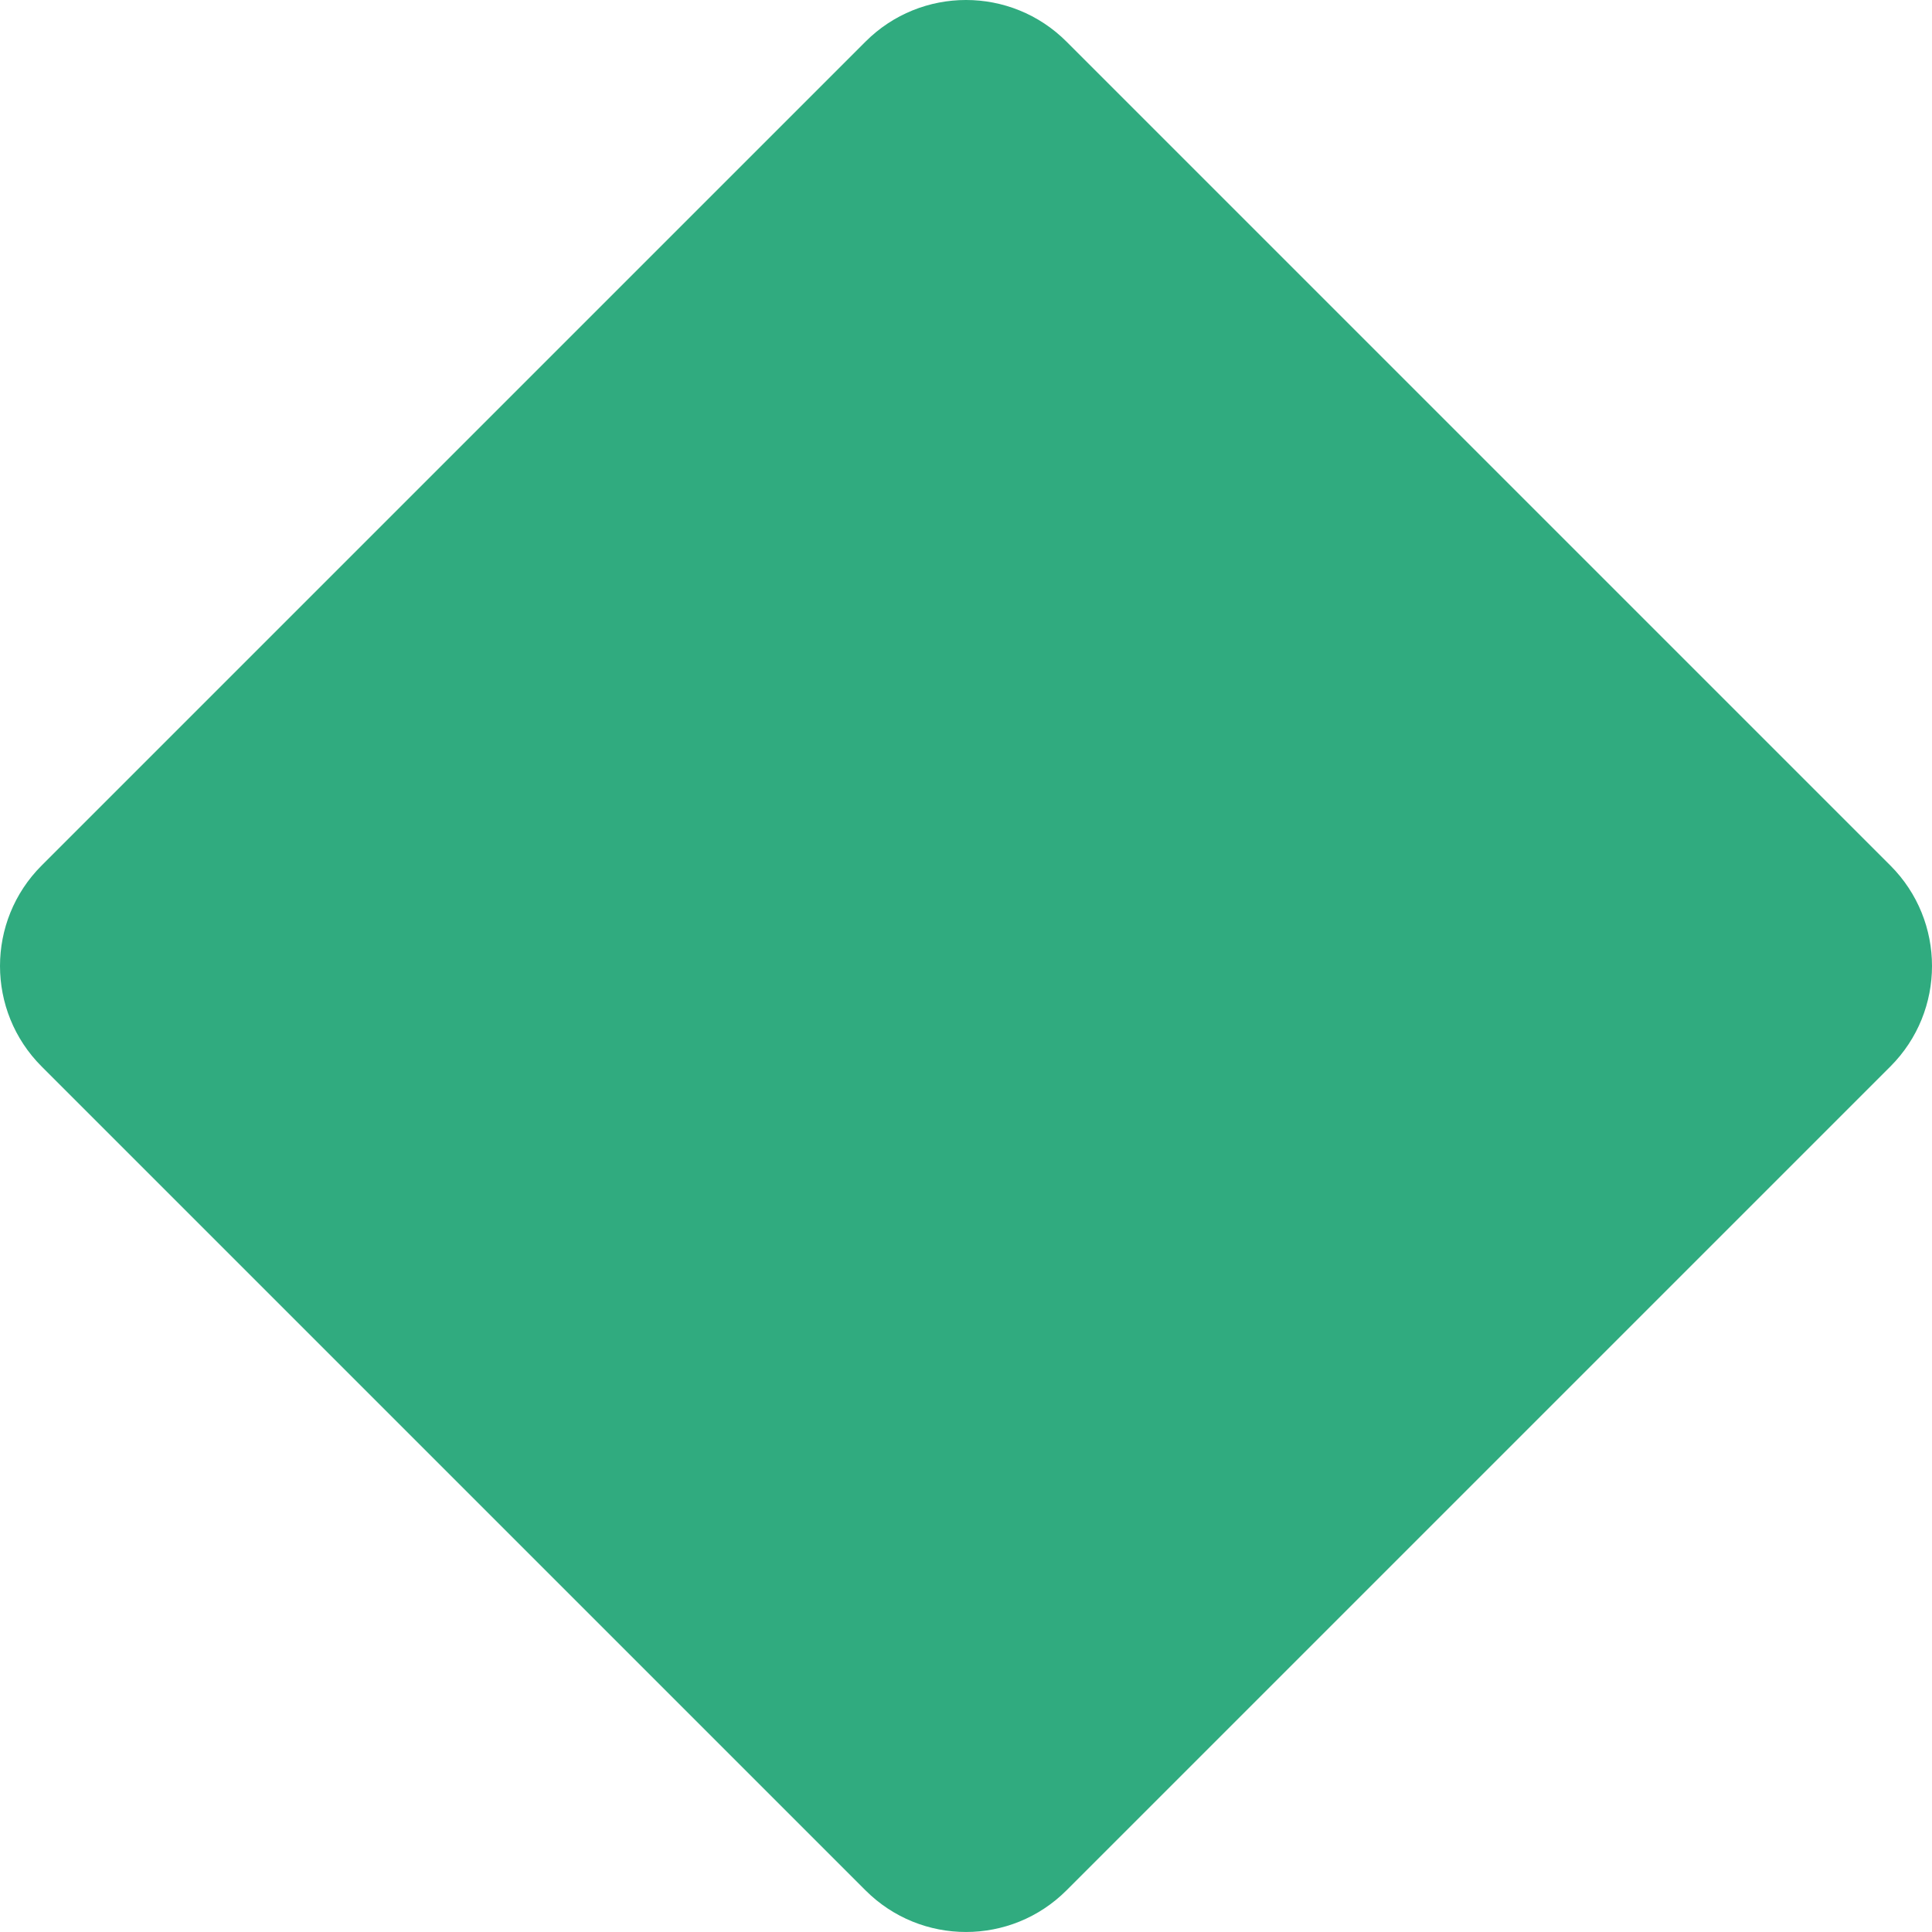 <svg version="1.1" id="图层_1" x="0px" y="0px" width="180px" height="179.999px" viewBox="0 0 180 179.999" enable-background="new 0 0 180 179.999" xml:space="preserve" xmlns="http://www.w3.org/2000/svg" xmlns:xlink="http://www.w3.org/1999/xlink" xmlns:xml="http://www.w3.org/XML/1998/namespace">
  <path fill="#30AB7F" d="M99.362,176.121c-5.171,5.17-13.553,5.17-18.723,0L3.878,99.361c-5.17-5.17-5.17-13.553,0-18.723
	L80.639,3.878c5.17-5.171,13.552-5.171,18.723,0l76.761,76.761c5.17,5.17,5.17,13.553,0,18.723L99.362,176.121z" class="color c1"/>
</svg>